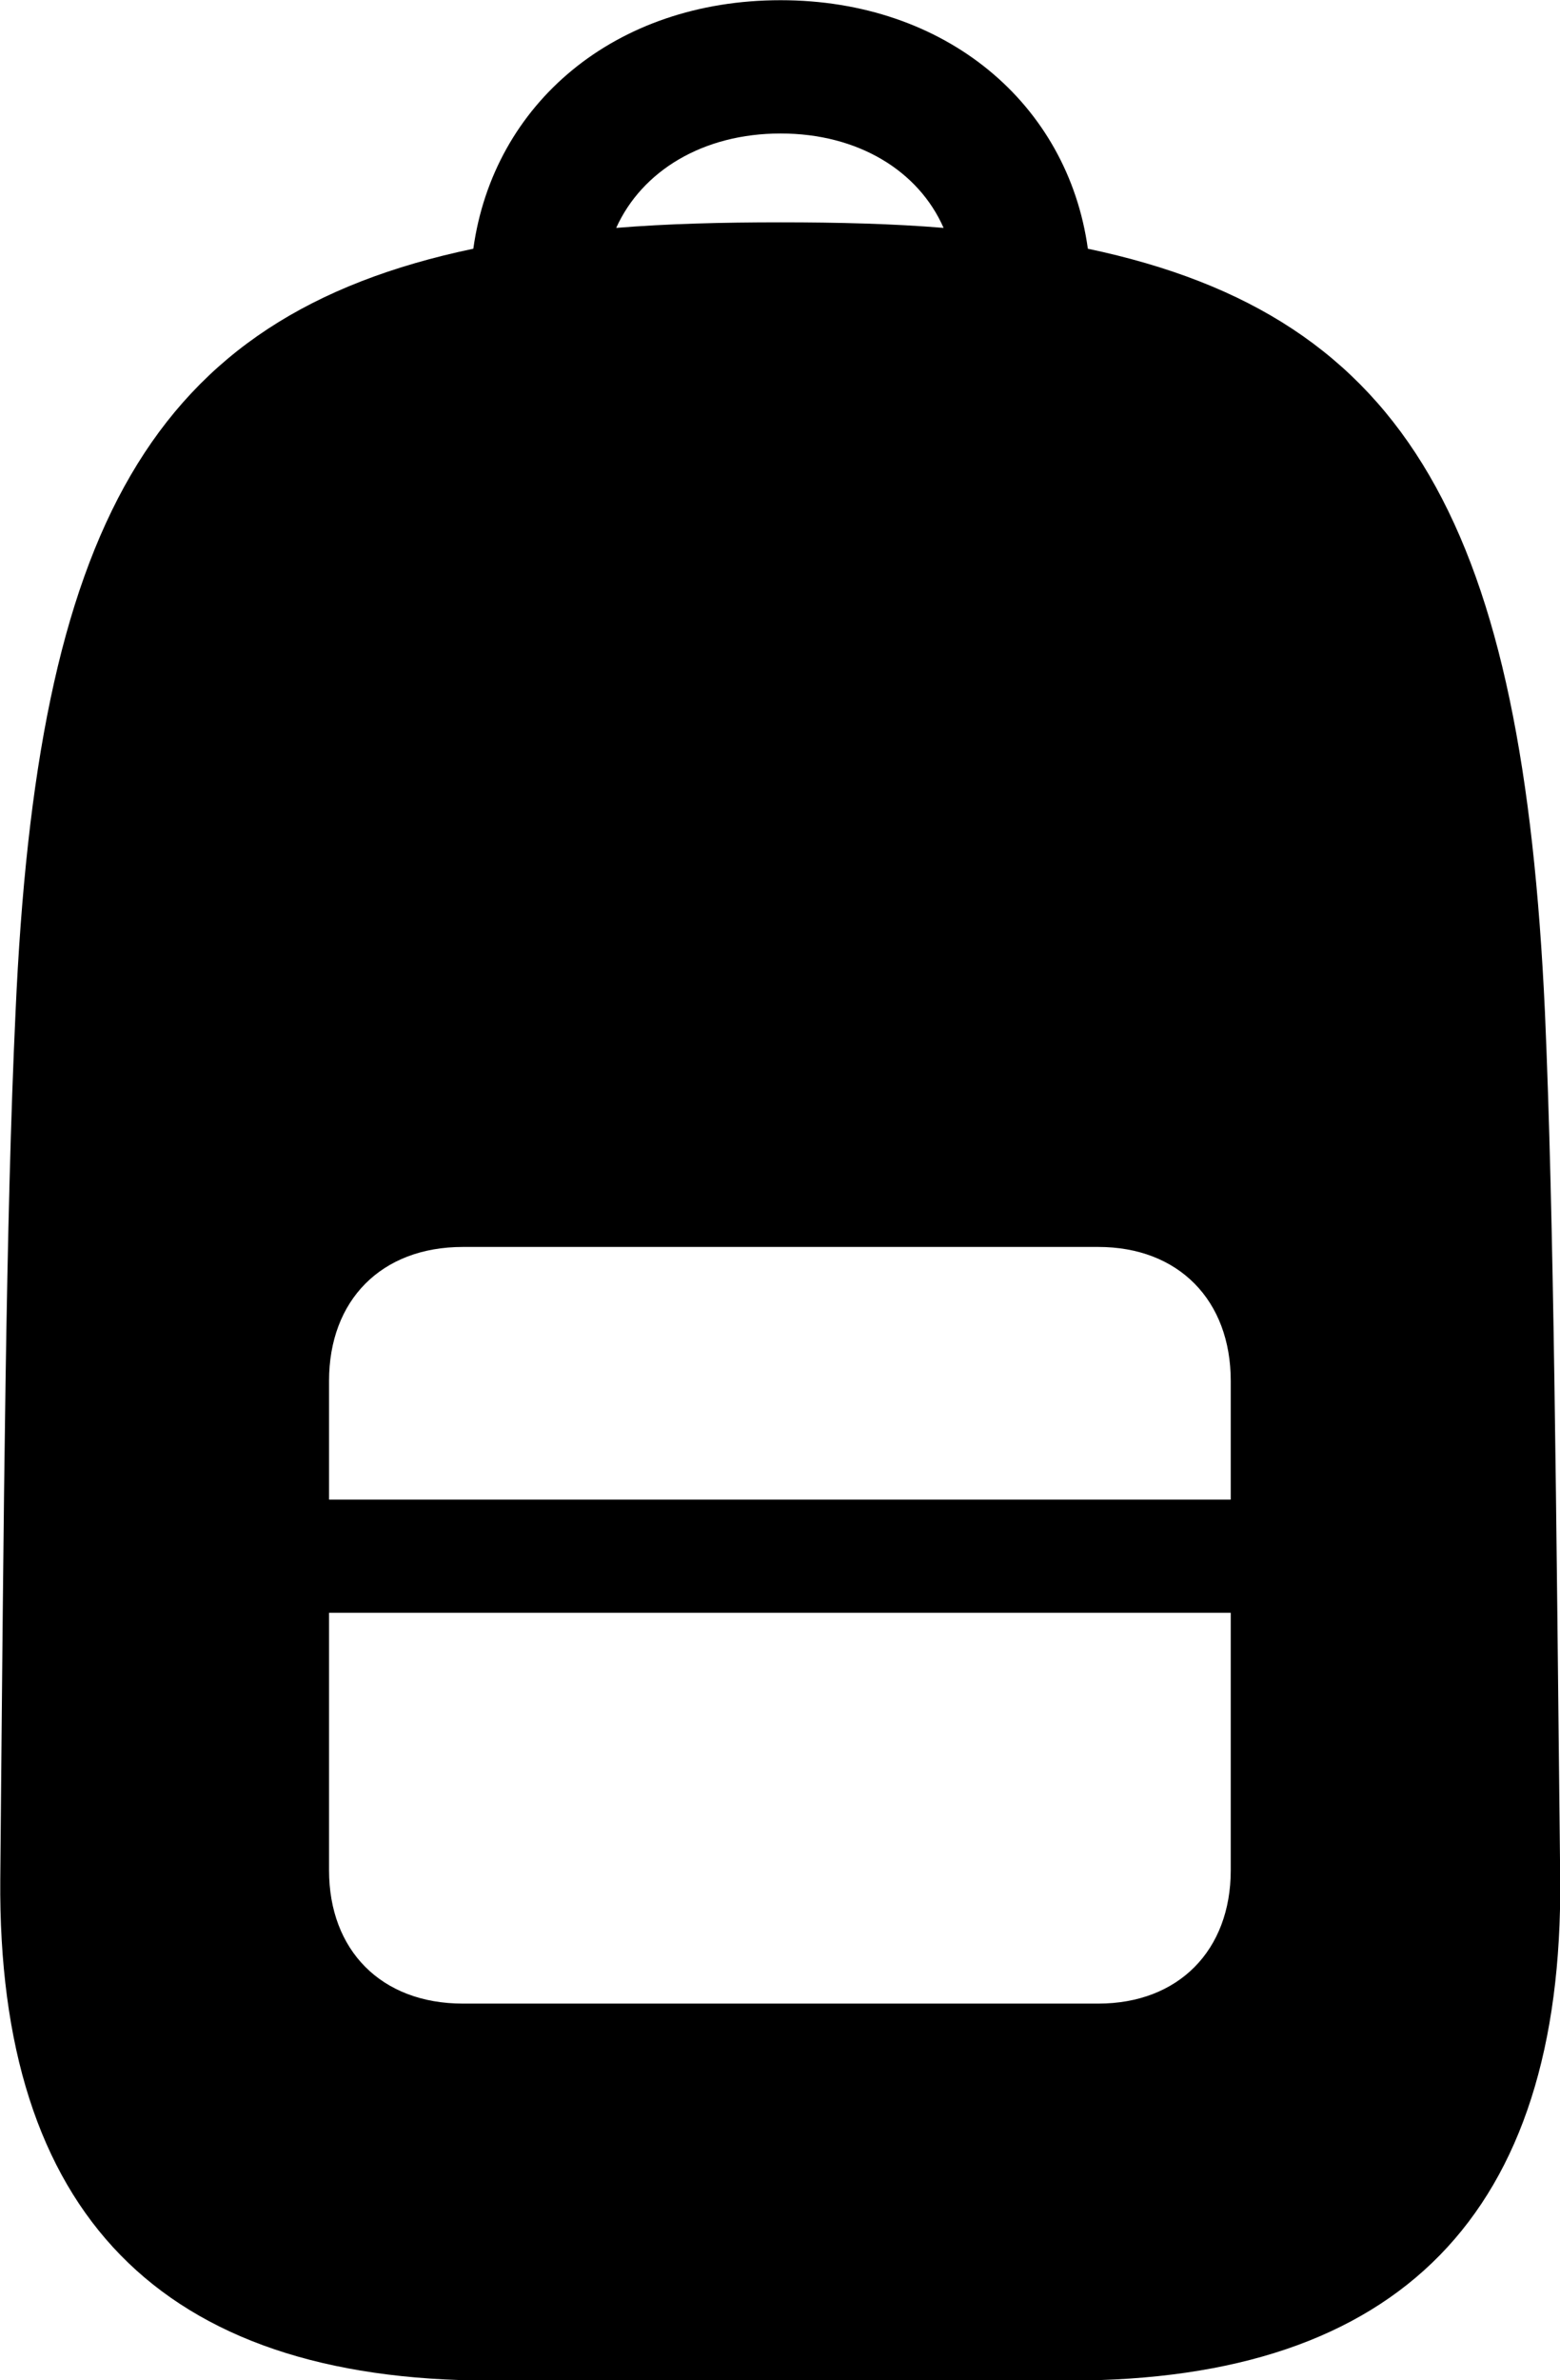 <svg viewBox="0 0 22.491 34.289" xmlns="http://www.w3.org/2000/svg"><path d="M7.064 34.293H15.424C20.184 34.293 22.534 31.883 22.494 27.073C22.434 21.573 22.404 17.583 22.274 14.583C21.954 7.643 20.344 4.563 15.684 3.583C15.394 1.493 13.634 0.003 11.254 0.003C8.864 0.003 7.114 1.493 6.824 3.583C2.144 4.563 0.534 7.633 0.224 14.583C0.084 17.583 0.054 21.573 0.004 27.073C-0.036 31.883 2.314 34.293 7.064 34.293ZM11.254 3.203C10.404 3.203 9.624 3.223 8.884 3.283C9.254 2.463 10.134 1.923 11.254 1.923C12.374 1.923 13.244 2.463 13.604 3.283C12.884 3.223 12.084 3.203 11.254 3.203ZM4.744 19.893C4.744 18.733 5.494 17.963 6.674 17.963H15.834C16.994 17.963 17.744 18.733 17.744 19.893V21.603H4.744ZM4.744 23.233H17.744V26.943C17.744 28.093 16.994 28.863 15.834 28.863H6.674C5.494 28.863 4.744 28.093 4.744 26.943Z" /></svg>
